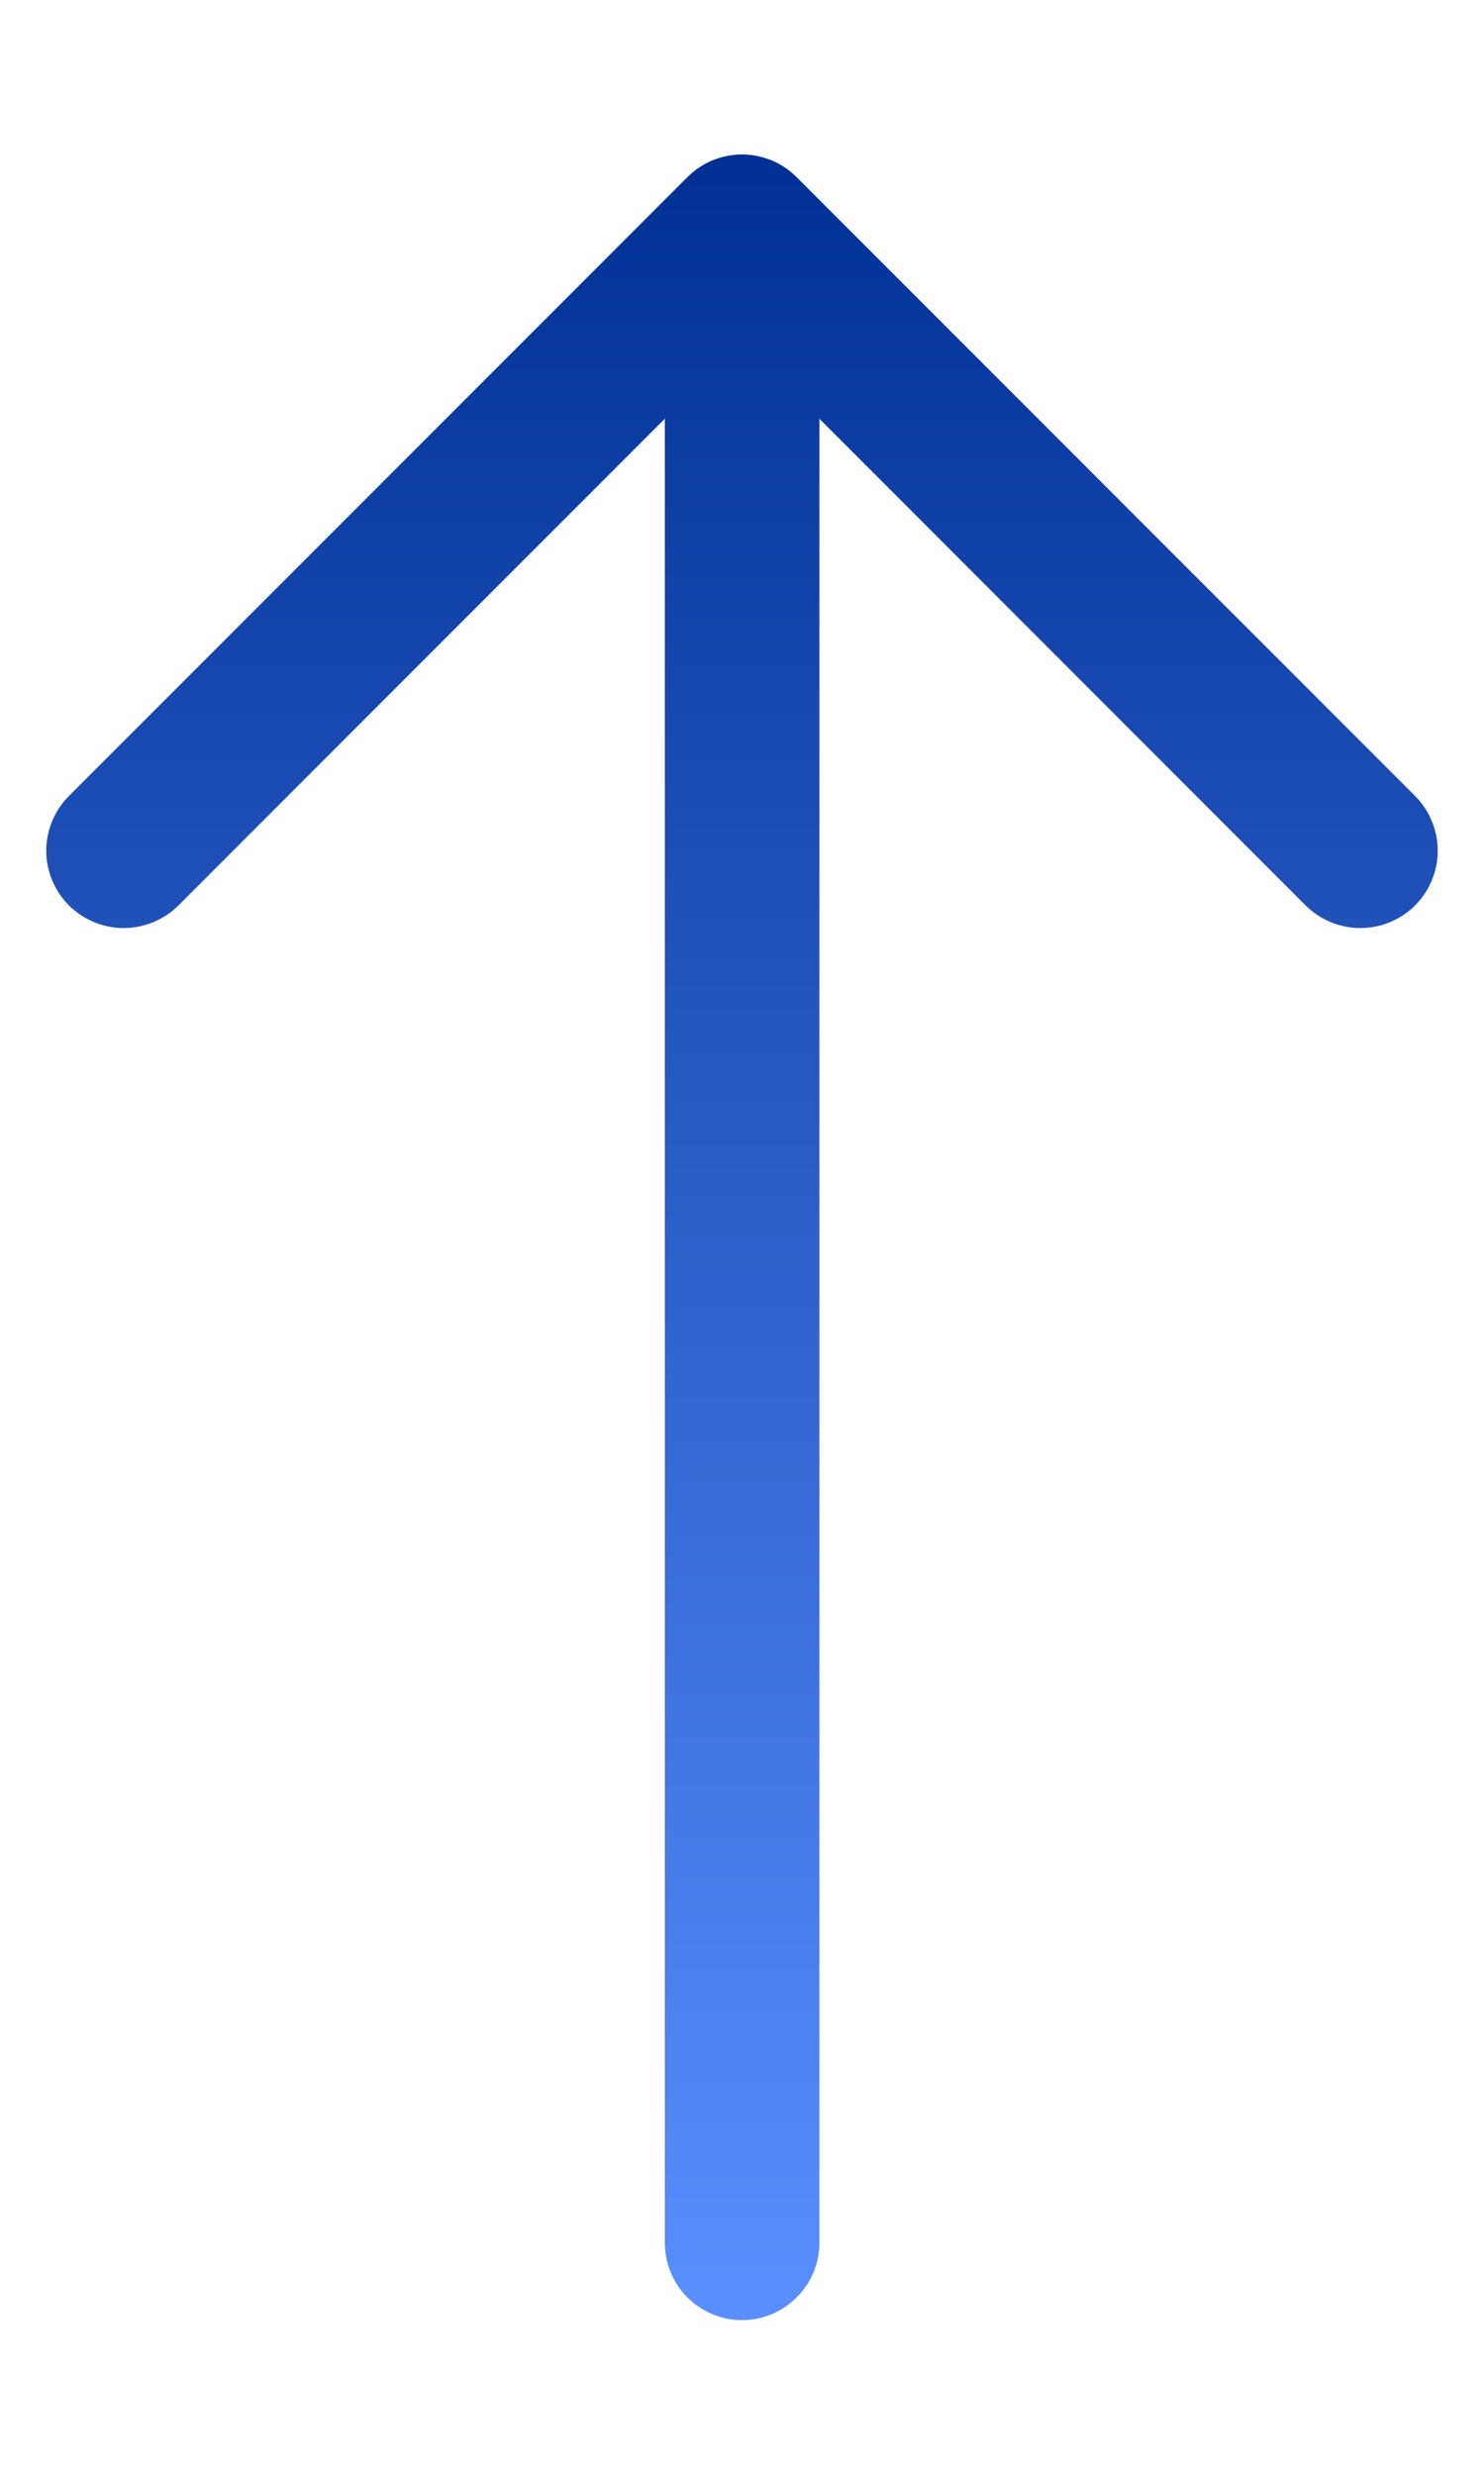 <svg width="6" height="10" viewBox="0 0 6 10" fill="none" xmlns="http://www.w3.org/2000/svg">
<path fill-rule="evenodd" clip-rule="evenodd" d="M3 9.375C2.917 9.375 2.838 9.342 2.779 9.283C2.721 9.225 2.688 9.145 2.688 9.062L2.688 1.692L0.721 3.659C0.663 3.717 0.583 3.75 0.5 3.75C0.417 3.75 0.338 3.717 0.279 3.659C0.22 3.6 0.187 3.52 0.187 3.438C0.187 3.355 0.22 3.275 0.279 3.216L2.779 0.716C2.808 0.687 2.842 0.664 2.88 0.648C2.918 0.633 2.959 0.624 3 0.624C3.041 0.624 3.082 0.633 3.12 0.648C3.158 0.664 3.192 0.687 3.221 0.716L5.721 3.216C5.78 3.275 5.813 3.355 5.813 3.438C5.813 3.52 5.78 3.6 5.721 3.659C5.663 3.717 5.583 3.75 5.5 3.75C5.417 3.75 5.338 3.717 5.279 3.659L3.313 1.692L3.313 9.062C3.313 9.145 3.28 9.225 3.221 9.283C3.162 9.342 3.083 9.375 3 9.375Z" fill="url(#paint0_linear_1357_2262)"/>
<defs>
<linearGradient id="paint0_linear_1357_2262" x1="3" y1="9.375" x2="3" y2="0.624" gradientUnits="userSpaceOnUse">
<stop stop-color="#5A8FFF"/>
<stop offset="1" stop-color="#003094"/>
</linearGradient>
</defs>
</svg>
